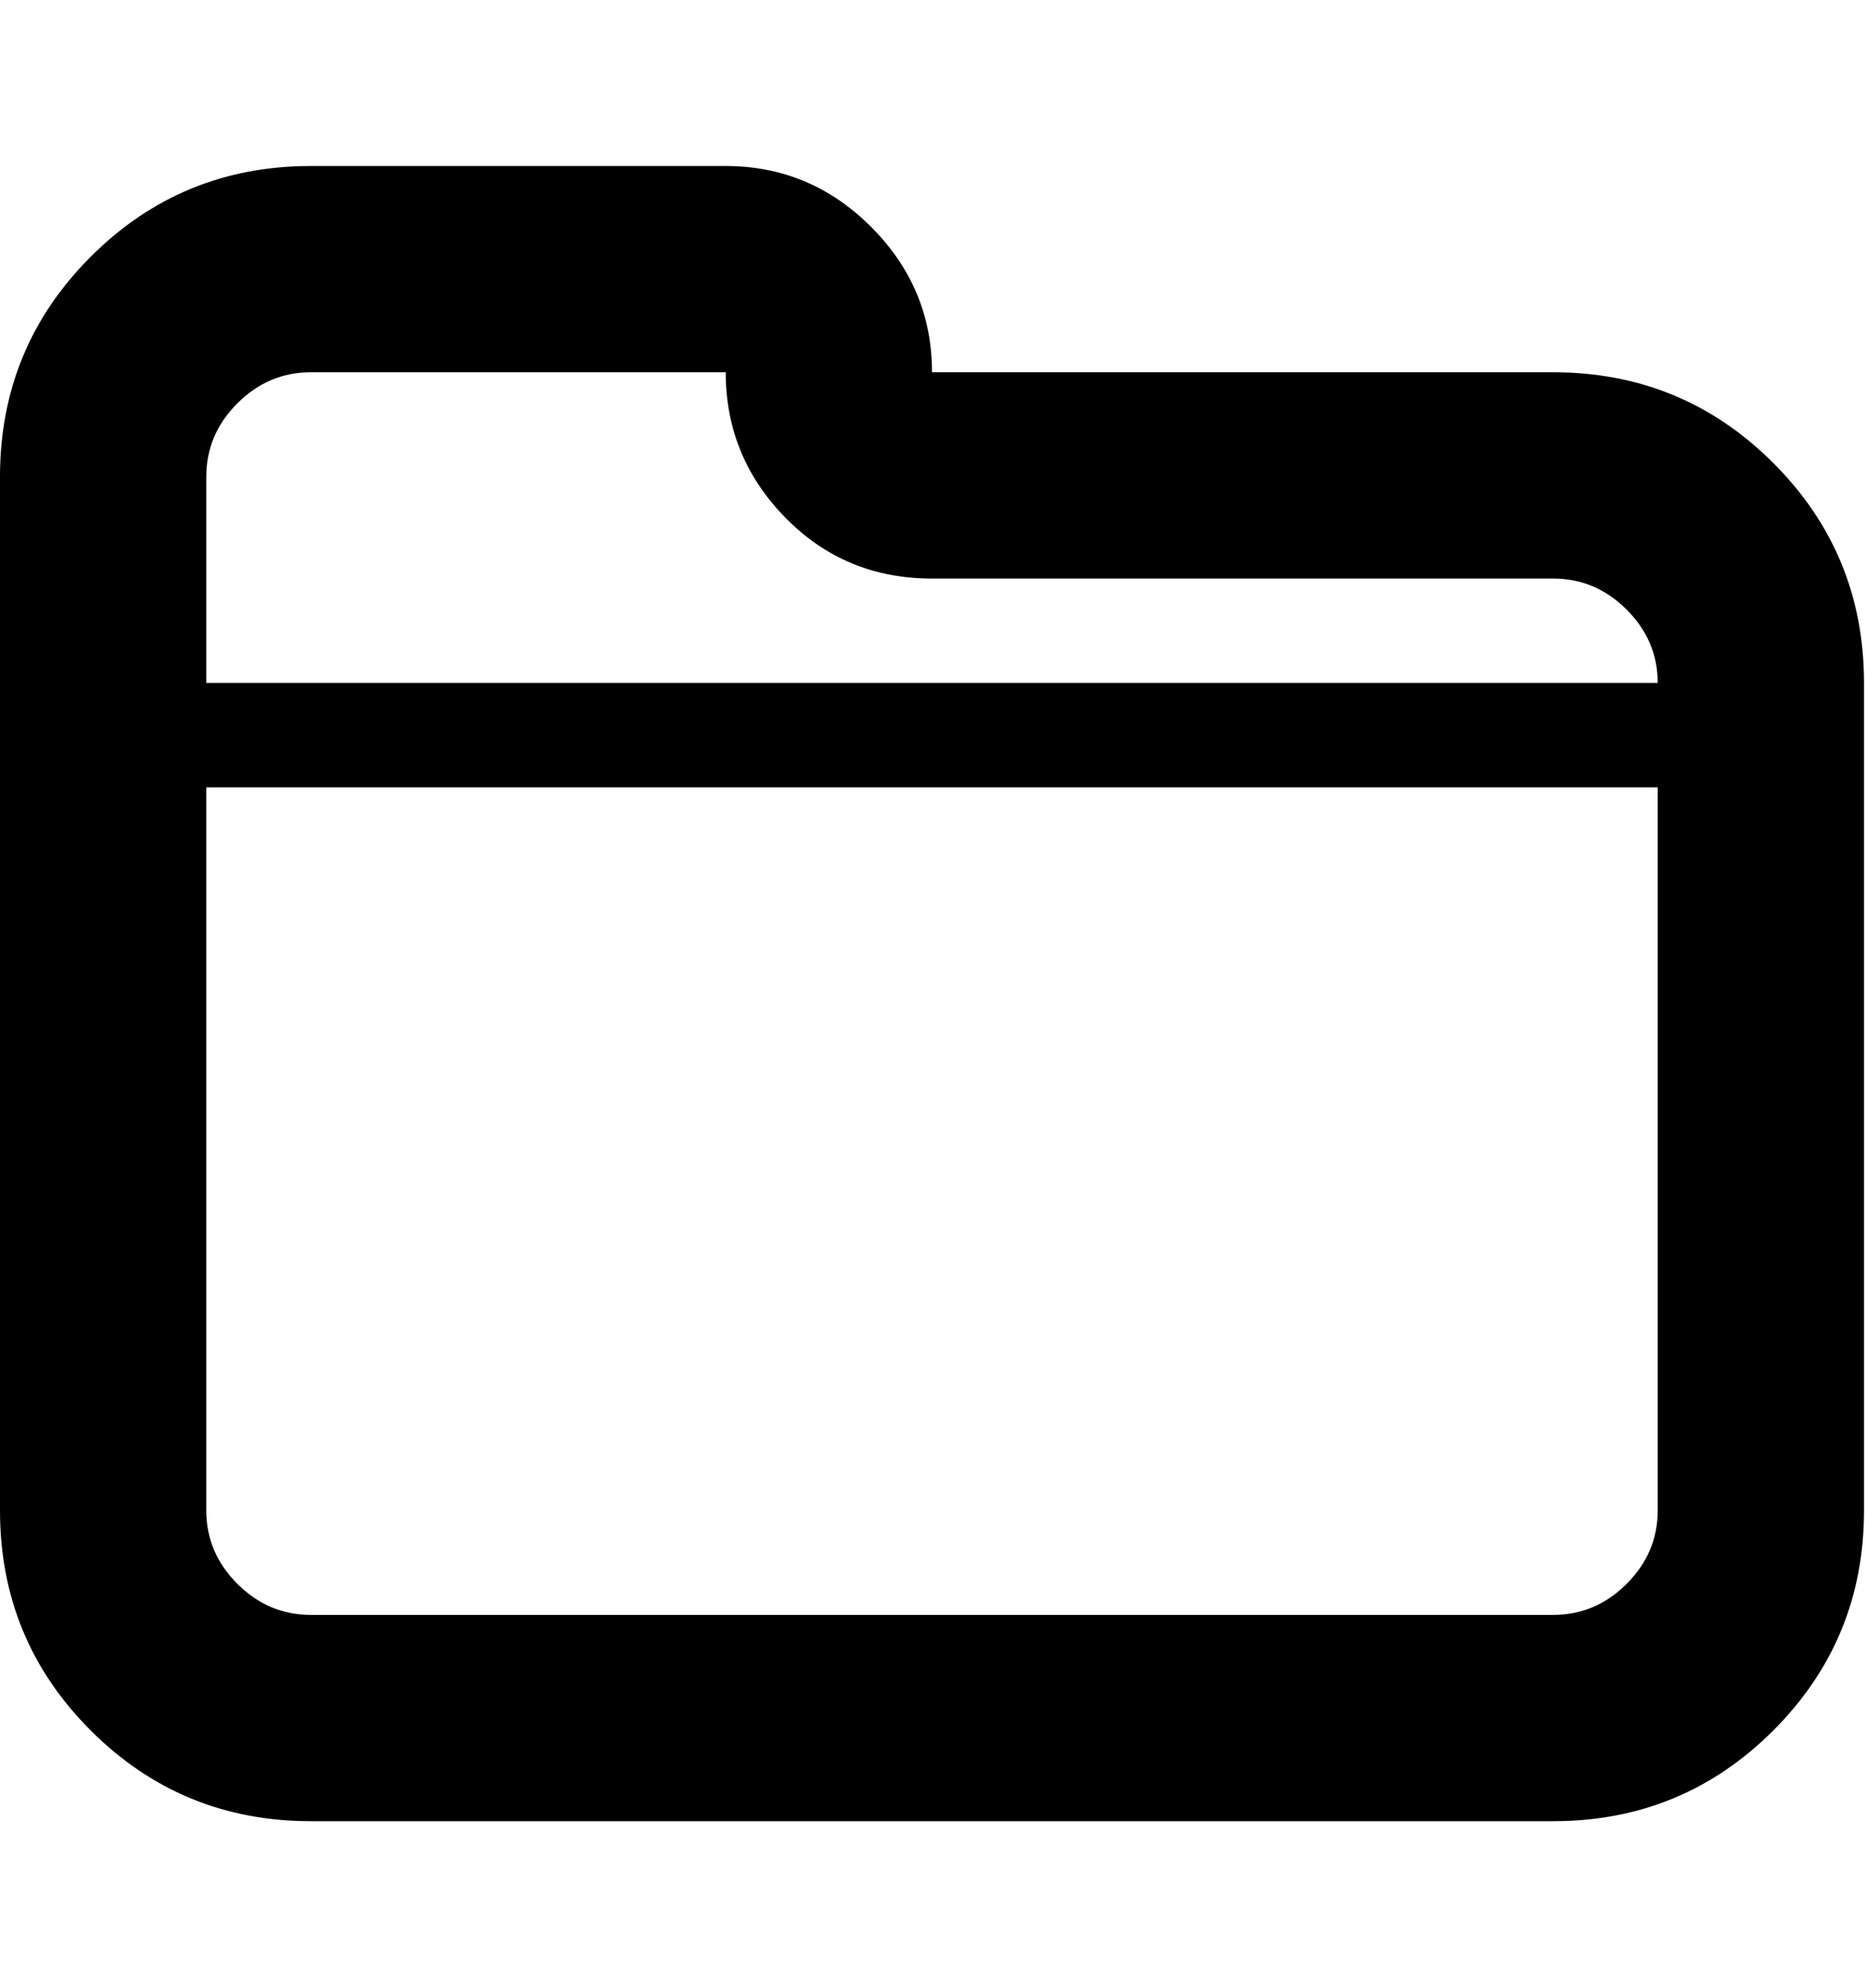 <svg height="1000" width="938" xmlns="http://www.w3.org/2000/svg"><path d="M781.25 187.25q65 0 110.625 45.625t45.625 110.625l0 416.25q0 65 -45.625 110.625t-110.625 45.625l-625 0q-65 0 -110.625 -45.625t-45.625 -110.625l0 -520q0 -65 45.625 -110.625t110.625 -45.625l208.75 0q42.5 0 73.125 30.625t30.625 73.125l312.5 0zm-625 0q-21.25 0 -36.875 15.625t-15.625 36.875l0 103.75l730 0q0 -21.25 -15.625 -36.875t-36.875 -15.625l-312.5 0q-43.75 0 -73.75 -30.625t-30 -73.125l-208.75 0zm625 625q21.25 0 36.875 -15.625t15.625 -36.875l0 -363.75l-730 0l0 363.75q0 21.25 15.625 36.875t36.875 15.625l625 0z"/></svg>
